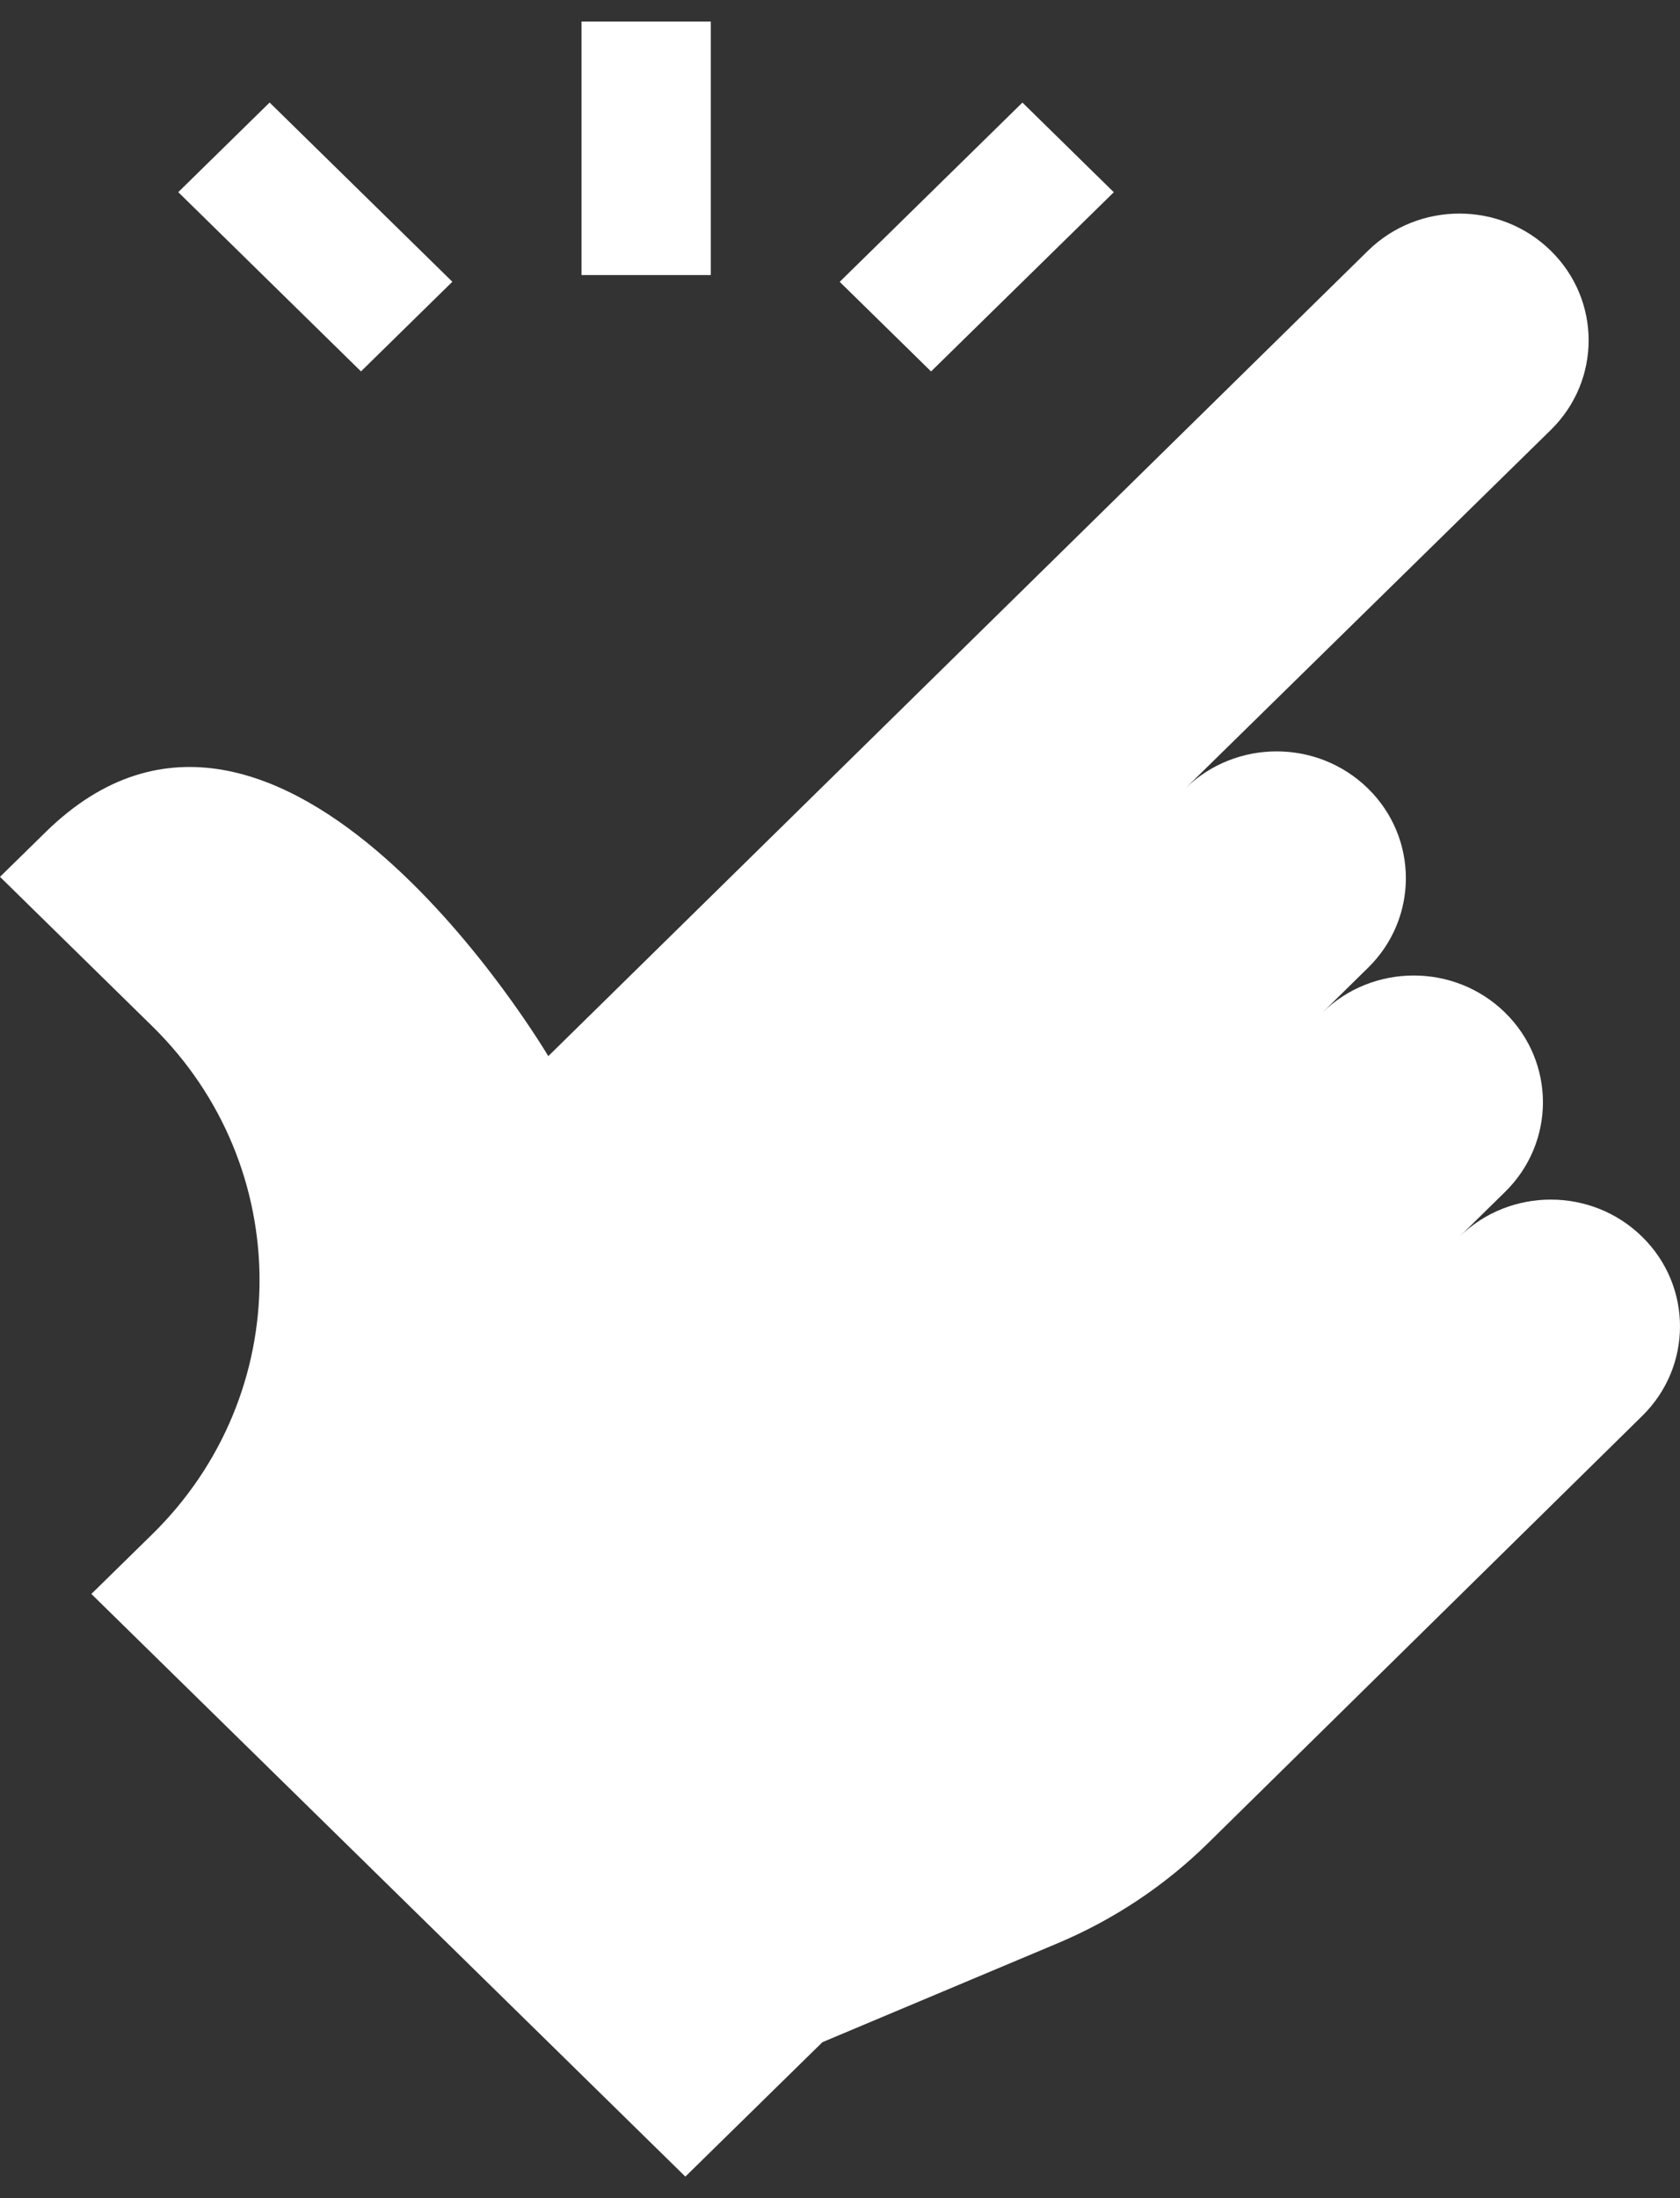<svg width="39" height="51" viewBox="0 0 39 51" fill="none" xmlns="http://www.w3.org/2000/svg">
<rect x="0" y="0" width="39" height="51" fill="#333333" stroke="none"/>
<path d="M13.5 0.5H16.5V6.382H13.5V0.5Z" fill="white"/>
<path d="M19.493 6.539L23.735 2.38L25.856 4.46L21.614 8.618L19.493 6.539Z" fill="white"/>
<path d="M4.138 4.458L6.259 2.379L10.501 6.537L8.38 8.617L4.138 4.458Z" fill="white"/>
<path d="M38.121 28.694C36.95 27.545 35.051 27.545 33.88 28.693L34.939 27.654C36.111 26.505 36.111 24.643 34.939 23.494C33.768 22.346 31.869 22.346 30.698 23.494L31.758 22.454C32.929 21.306 32.929 19.444 31.758 18.295C30.586 17.146 28.687 17.146 27.516 18.294L36 9.976C37.172 8.828 37.172 6.965 36 5.817C34.828 4.668 32.929 4.668 31.757 5.817L12.728 24.504C12.728 24.504 6.505 13.966 1.061 19.304L0 20.344L3.535 23.81C6.855 27.065 6.855 32.341 3.535 35.596L2.121 36.982L15.91 50.5L19.092 47.381L24.548 45.088C25.848 44.542 27.03 43.757 28.031 42.776L38.121 32.853C39.293 31.704 39.293 29.842 38.121 28.694Z" fill="white"/>
</svg>

